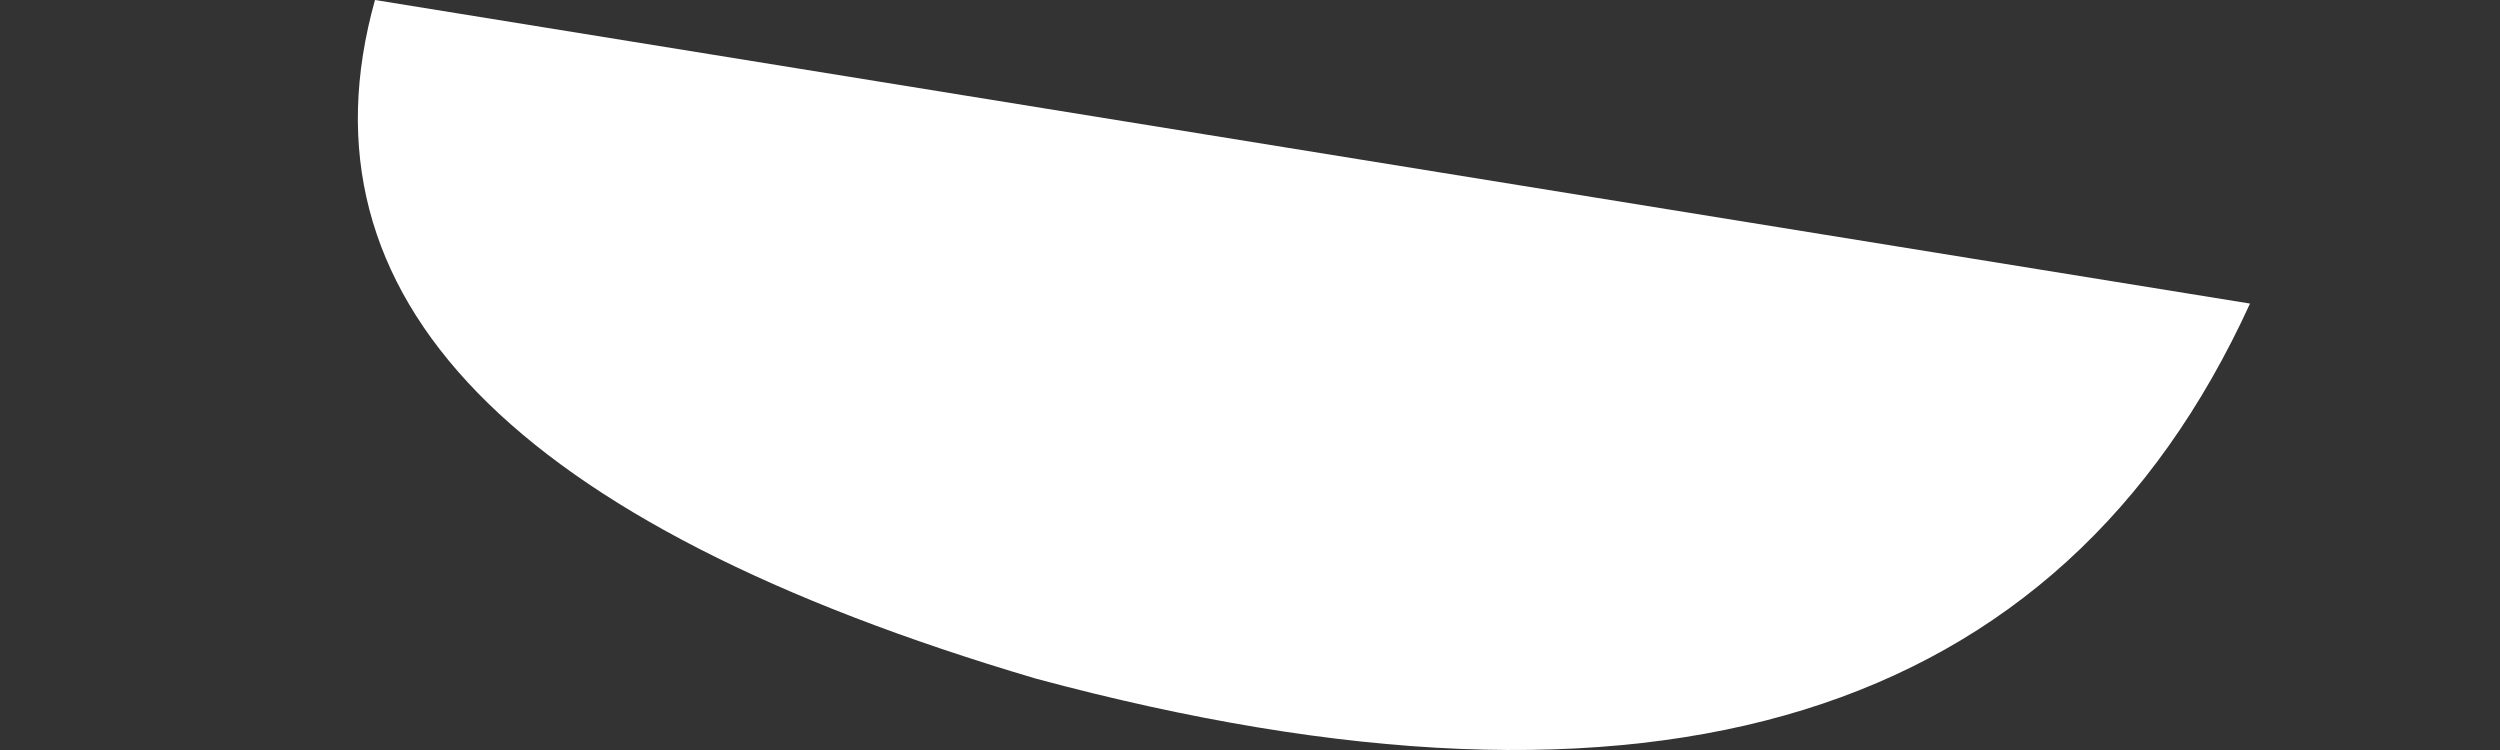 <?xml version="1.0" encoding="UTF-8" standalone="no"?>
<svg xmlns:xlink="http://www.w3.org/1999/xlink" height="2.1px" width="7.0px" xmlns="http://www.w3.org/2000/svg">
  <rect width="100%" height="100%" fill="#333333" stroke="none"/>
  <g transform="matrix(1.0, 0.0, 0.0, 1.0, 4.2, 1.65)">
    <path d="M-3.15 -1.65 Q-3.5 -0.4 -1.3 0.25 1.3 0.95 2.1 -0.8 L-3.15 -1.65" fill="#ffffff" fill-rule="evenodd" stroke="none">
      <animate attributeName="fill" dur="2s" repeatCount="indefinite" values="#ffffff;#ffffff"/>
      <animate attributeName="fill-opacity" dur="2s" repeatCount="indefinite" values="1.0;1.0"/>
      <animate attributeName="d" dur="2s" repeatCount="indefinite" values="M-3.15 -1.65 Q-3.5 -0.4 -1.3 0.25 1.3 0.95 2.1 -0.8 L-3.15 -1.65;M-4.15 -1.65 Q-4.65 -0.4 -1.7 0.25 1.7 0.95 2.8 -0.8 L-4.15 -1.65"/>
    </path>
    <path d="M-3.15 -1.65 L2.1 -0.8 Q1.3 0.95 -1.3 0.25 -3.5 -0.4 -3.15 -1.65" fill="none" stroke="#000000" stroke-linecap="round" stroke-linejoin="round" stroke-opacity="0.0" stroke-width="1.0">
      <animate attributeName="stroke" dur="2s" repeatCount="indefinite" values="#000000;#000001"/>
      <animate attributeName="stroke-width" dur="2s" repeatCount="indefinite" values="0.0;0.0"/>
      <animate attributeName="fill-opacity" dur="2s" repeatCount="indefinite" values="0.0;0.0"/>
      <animate attributeName="d" dur="2s" repeatCount="indefinite" values="M-3.15 -1.65 L2.1 -0.8 Q1.3 0.95 -1.3 0.25 -3.5 -0.4 -3.15 -1.65;M-4.15 -1.65 L2.8 -0.8 Q1.7 0.95 -1.7 0.25 -4.65 -0.4 -4.15 -1.65"/>
    </path>
  </g>
</svg>
